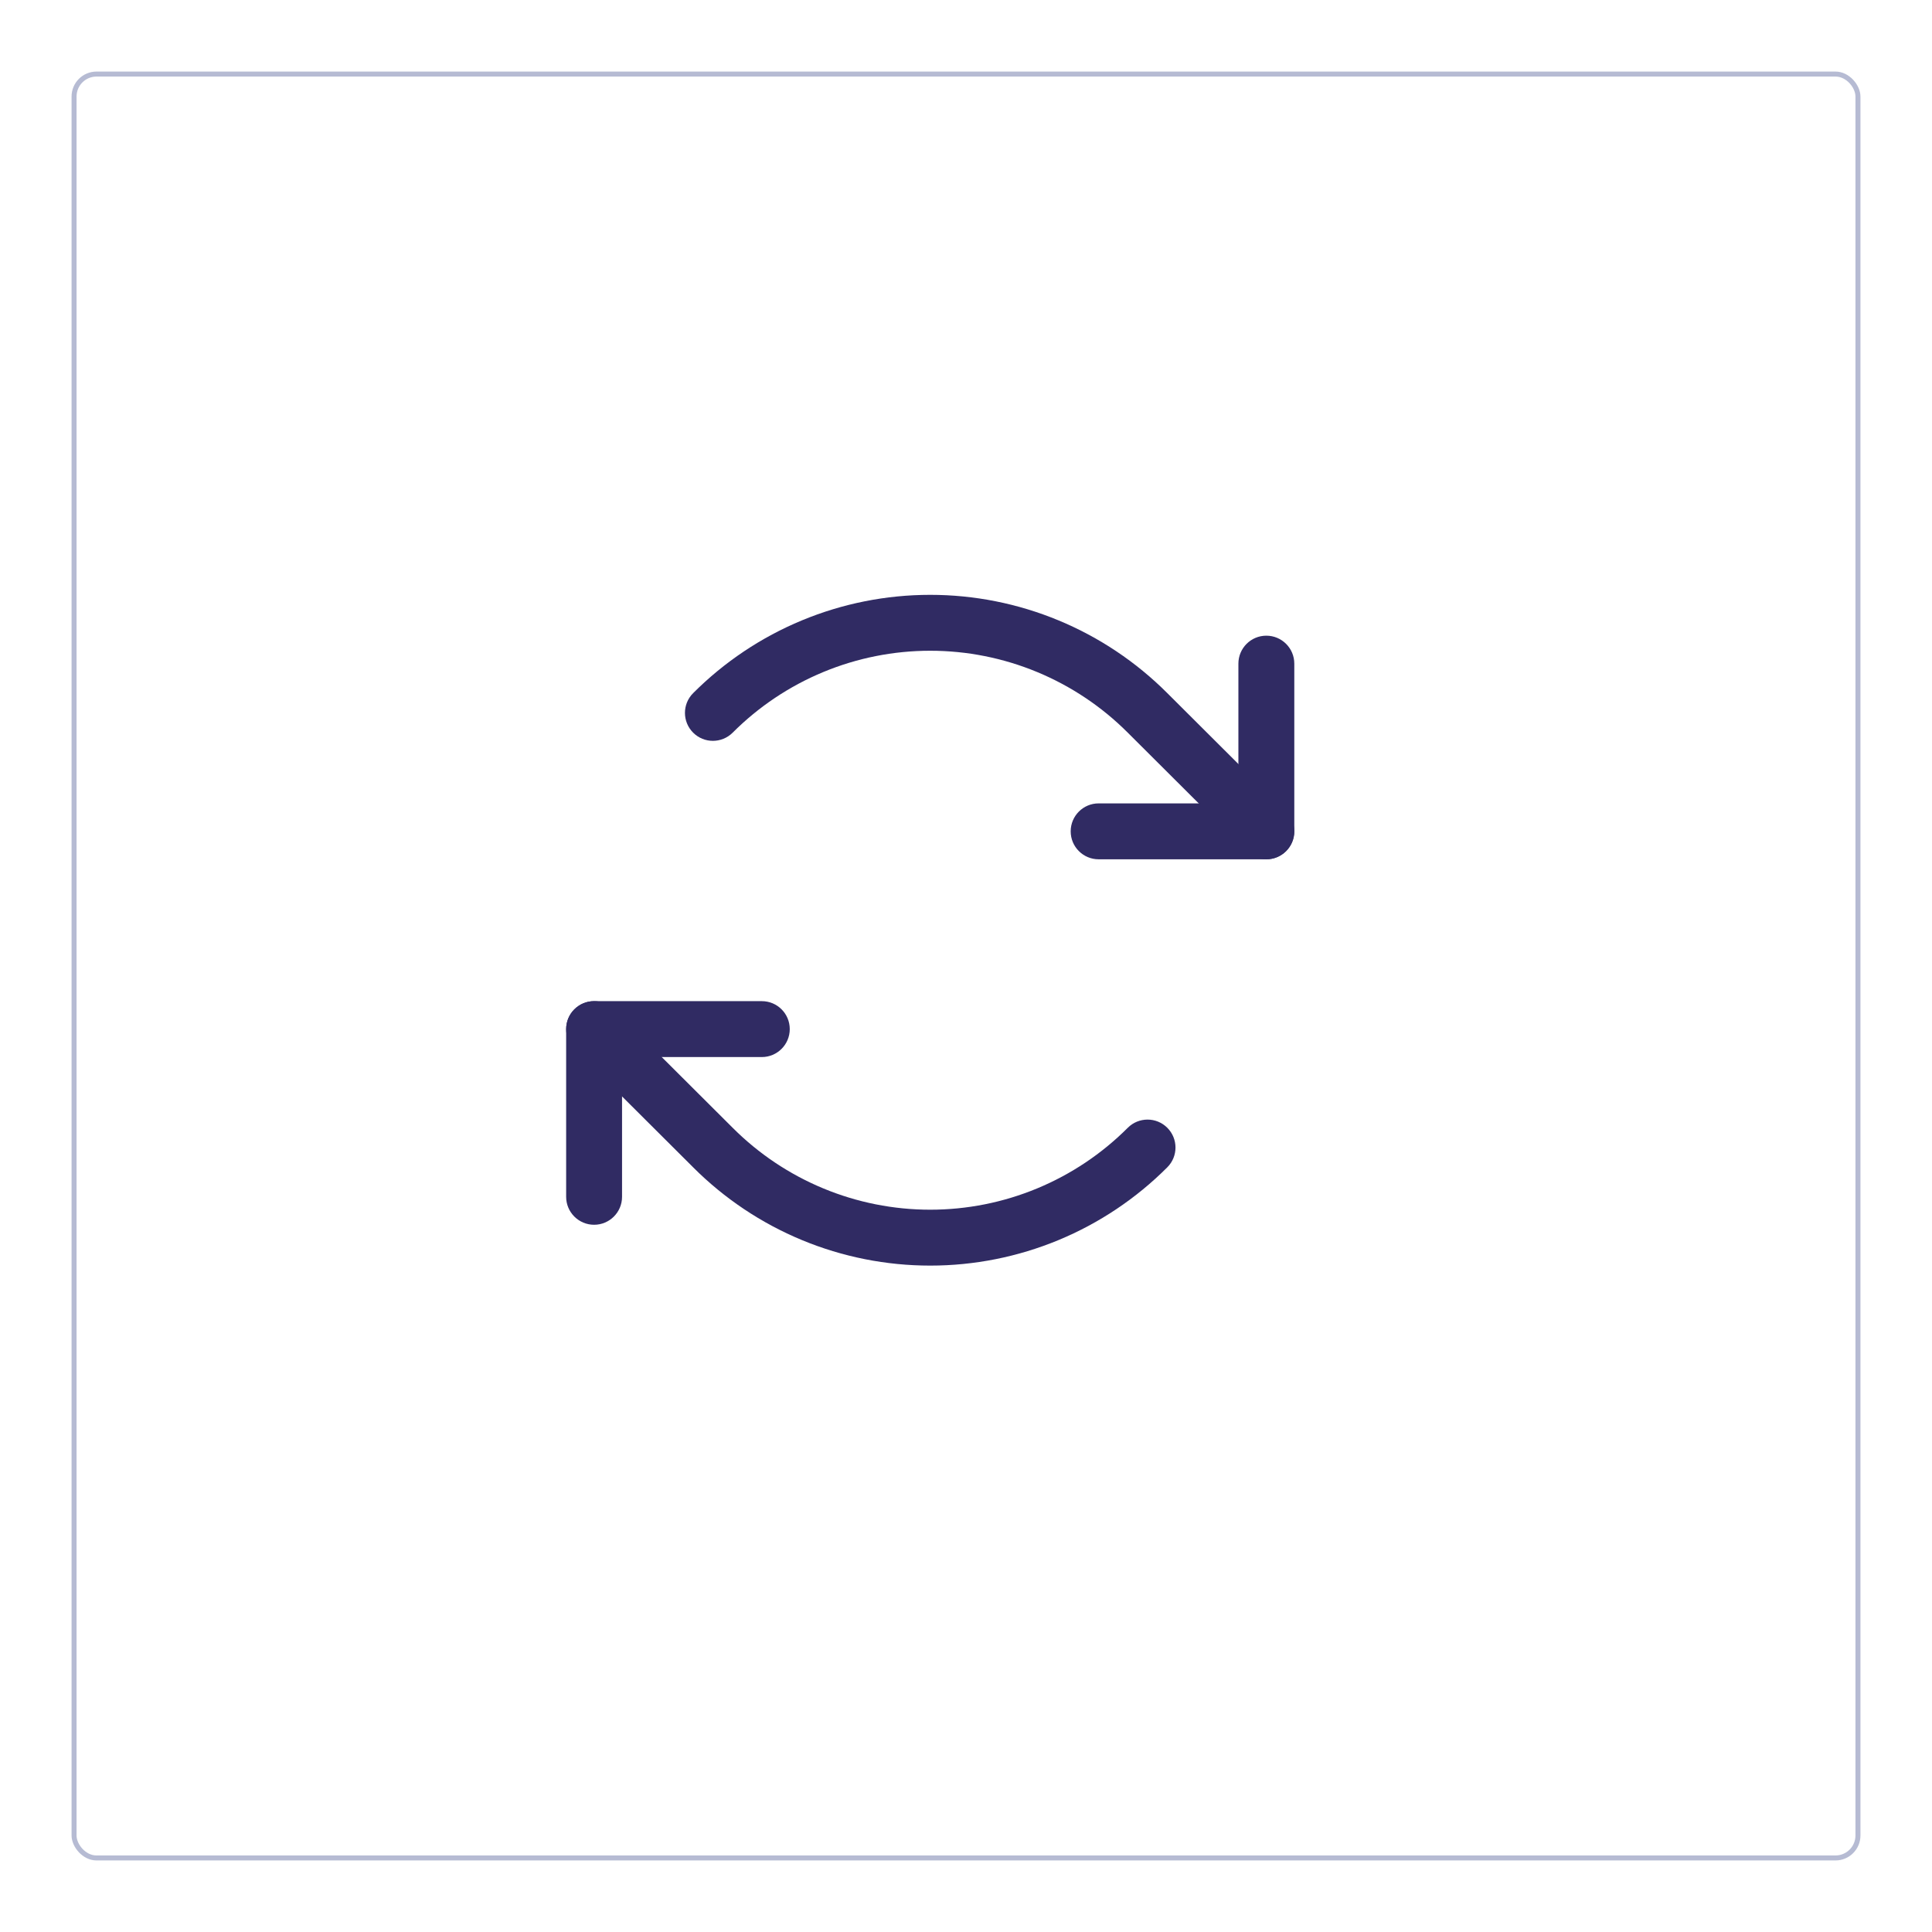 <svg width="108" height="108" viewBox="0 0 108 108" fill="none" xmlns="http://www.w3.org/2000/svg">
<g filter="url(#filter0_d_26_2)">
<rect x="2" y="2" width="100" height="100" rx="1.396" fill="white" fill-opacity="0.3"/>
<rect x="2.14" y="2.14" width="99.721" height="99.721" rx="1.256" stroke="#6F78A8" stroke-opacity="0.5" stroke-width="0.279"/>
</g>
<path fill-rule="evenodd" clip-rule="evenodd" d="M70.789 35.535C71.652 35.535 72.352 36.235 72.352 37.098V46.473C72.352 47.336 71.652 48.035 70.789 48.035H61.414C60.551 48.035 59.852 47.336 59.852 46.473C59.852 45.61 60.551 44.91 61.414 44.91H69.227V37.098C69.227 36.235 69.926 35.535 70.789 35.535Z" fill="#302B63"/>
<path fill-rule="evenodd" clip-rule="evenodd" d="M52 36.377C49.949 36.377 47.918 36.781 46.023 37.567C44.128 38.353 42.407 39.504 40.957 40.956C40.347 41.566 39.358 41.567 38.748 40.957C38.137 40.347 38.136 39.358 38.746 38.748C40.486 37.005 42.552 35.623 44.826 34.68C47.1 33.737 49.538 33.252 52 33.252C54.462 33.252 56.9 33.737 59.174 34.68C61.448 35.623 63.514 37.005 65.253 38.746C65.253 38.747 65.253 38.746 65.253 38.746L71.892 45.366C72.503 45.975 72.505 46.965 71.895 47.576C71.286 48.187 70.297 48.188 69.686 47.579L63.043 40.956C61.593 39.504 59.872 38.353 57.977 37.567C56.082 36.781 54.051 36.377 52 36.377Z" fill="#302B63"/>
<path fill-rule="evenodd" clip-rule="evenodd" d="M31.648 57.527C31.648 56.664 32.348 55.965 33.211 55.965H42.586C43.449 55.965 44.148 56.664 44.148 57.527C44.148 58.39 43.449 59.09 42.586 59.09H34.773V66.902C34.773 67.765 34.074 68.465 33.211 68.465C32.348 68.465 31.648 67.765 31.648 66.902V57.527Z" fill="#302B63"/>
<path fill-rule="evenodd" clip-rule="evenodd" d="M32.105 56.424C32.714 55.813 33.703 55.812 34.314 56.421L40.957 63.044C42.407 64.496 44.128 65.647 46.023 66.433C47.918 67.219 49.949 67.623 52 67.623C54.051 67.623 56.082 67.219 57.977 66.433C59.872 65.647 61.593 64.496 63.043 63.044C63.653 62.434 64.642 62.433 65.252 63.043C65.863 63.653 65.864 64.642 65.254 65.252C63.514 66.995 61.448 68.377 59.174 69.32C56.9 70.263 54.462 70.748 52 70.748C49.538 70.748 47.1 70.263 44.826 69.32C42.552 68.377 40.487 66.995 38.747 65.254C38.747 65.253 38.746 65.253 38.746 65.252L32.108 58.634C31.497 58.025 31.495 57.035 32.105 56.424Z" fill="#302B63"/>
<defs>
<filter id="filter0_d_26_2" x="0" y="0" width="108" height="108" filterUnits="userSpaceOnUse" color-interpolation-filters="sRGB">
<feFlood flood-opacity="0" result="BackgroundImageFix"/>
<feColorMatrix in="SourceAlpha" type="matrix" values="0 0 0 0 0 0 0 0 0 0 0 0 0 0 0 0 0 0 127 0" result="hardAlpha"/>
<feOffset dx="2" dy="2"/>
<feGaussianBlur stdDeviation="2"/>
<feComposite in2="hardAlpha" operator="out"/>
<feColorMatrix type="matrix" values="0 0 0 0 0 0 0 0 0 0 0 0 0 0 0 0 0 0 0.25 0"/>
<feBlend mode="normal" in2="BackgroundImageFix" result="effect1_dropShadow_26_2"/>
<feBlend mode="normal" in="SourceGraphic" in2="effect1_dropShadow_26_2" result="shape"/>
</filter>
</defs>
</svg>
